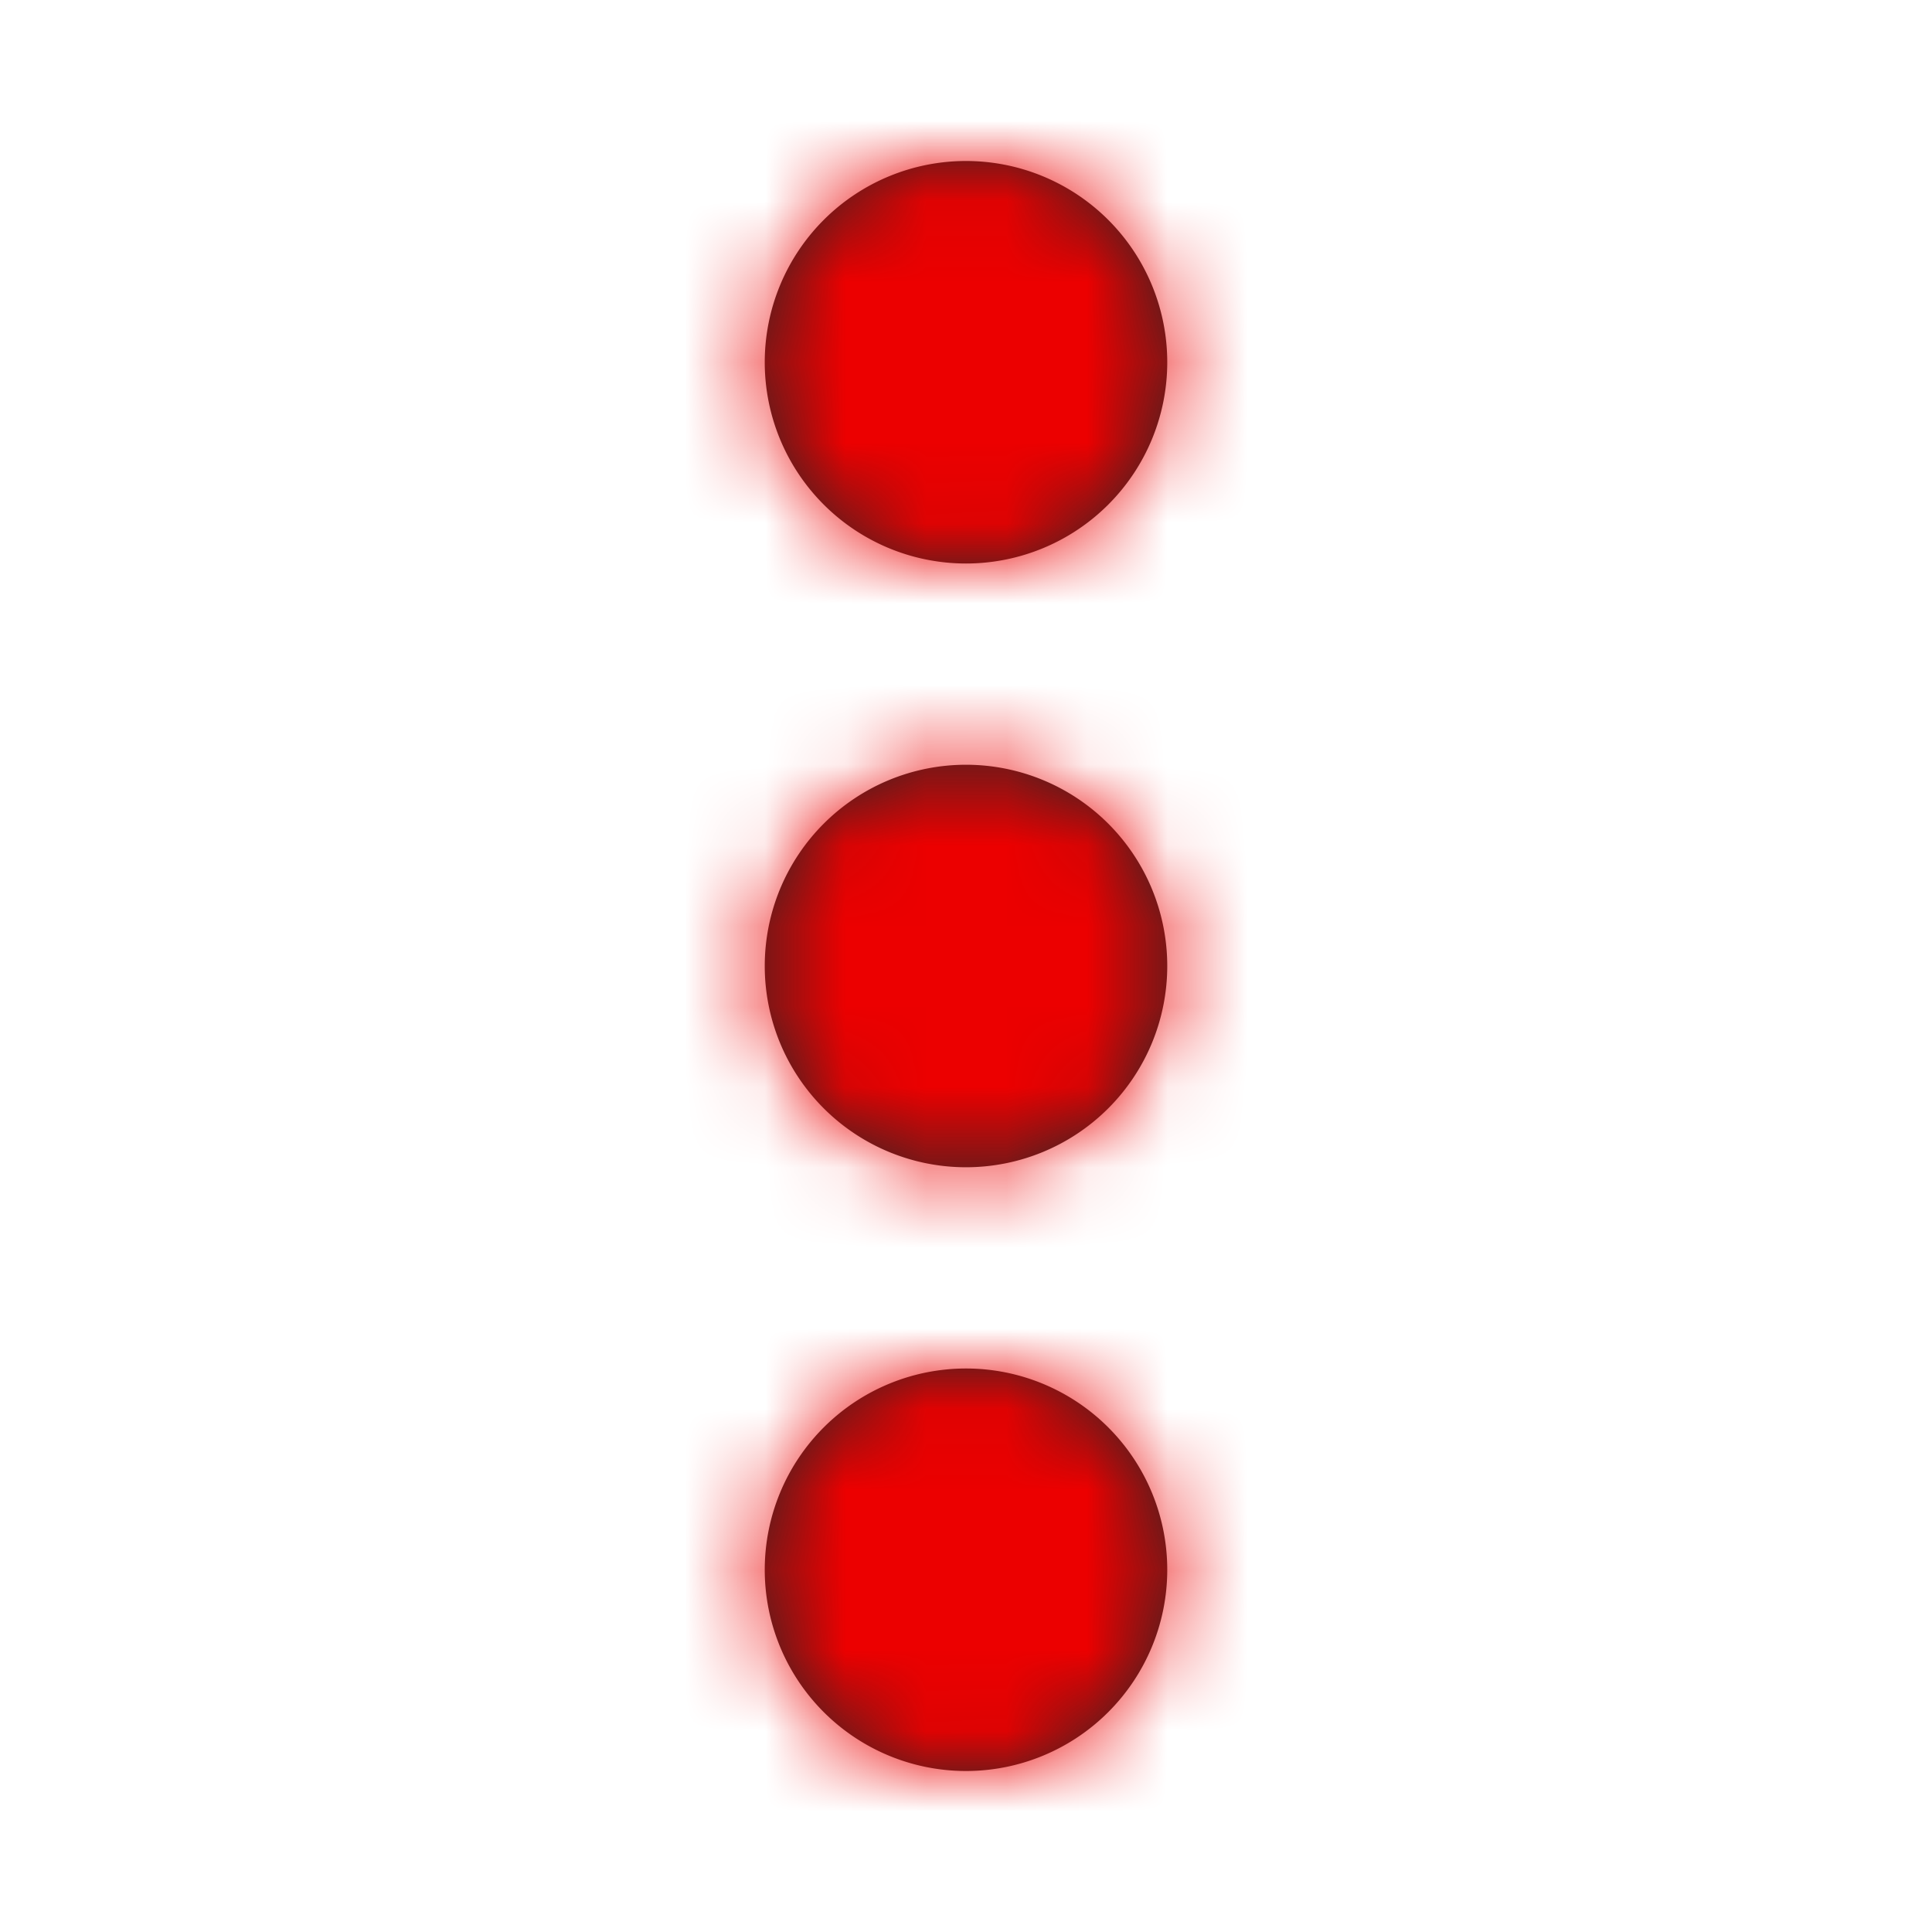 <svg xmlns="http://www.w3.org/2000/svg" xmlns:xlink="http://www.w3.org/1999/xlink" width="24" height="24" viewBox="0 0 24 24">
    <defs>
        <path id="a" d="M3 15a2.5 2.5 0 1 1 0 5 2.5 2.5 0 0 1 0-5zm0-7.5a2.5 2.5 0 1 1 0 5 2.5 2.5 0 0 1 0-5zM3 0a2.5 2.5 0 1 1 0 5 2.5 2.5 0 0 1 0-5z"/>
    </defs>
    <g fill="none" fill-rule="evenodd" transform="translate(9 2)">
        <mask id="b" fill="#fff">
            <use xlink:href="#a"/>
        </mask>
        <use fill="#272727" fill-rule="nonzero" xlink:href="#a"/>
        <g fill="#EC0000" mask="url(#b)">
            <path d="M-9 22h24V-2H-9z"/>
        </g>
    </g>
</svg>
